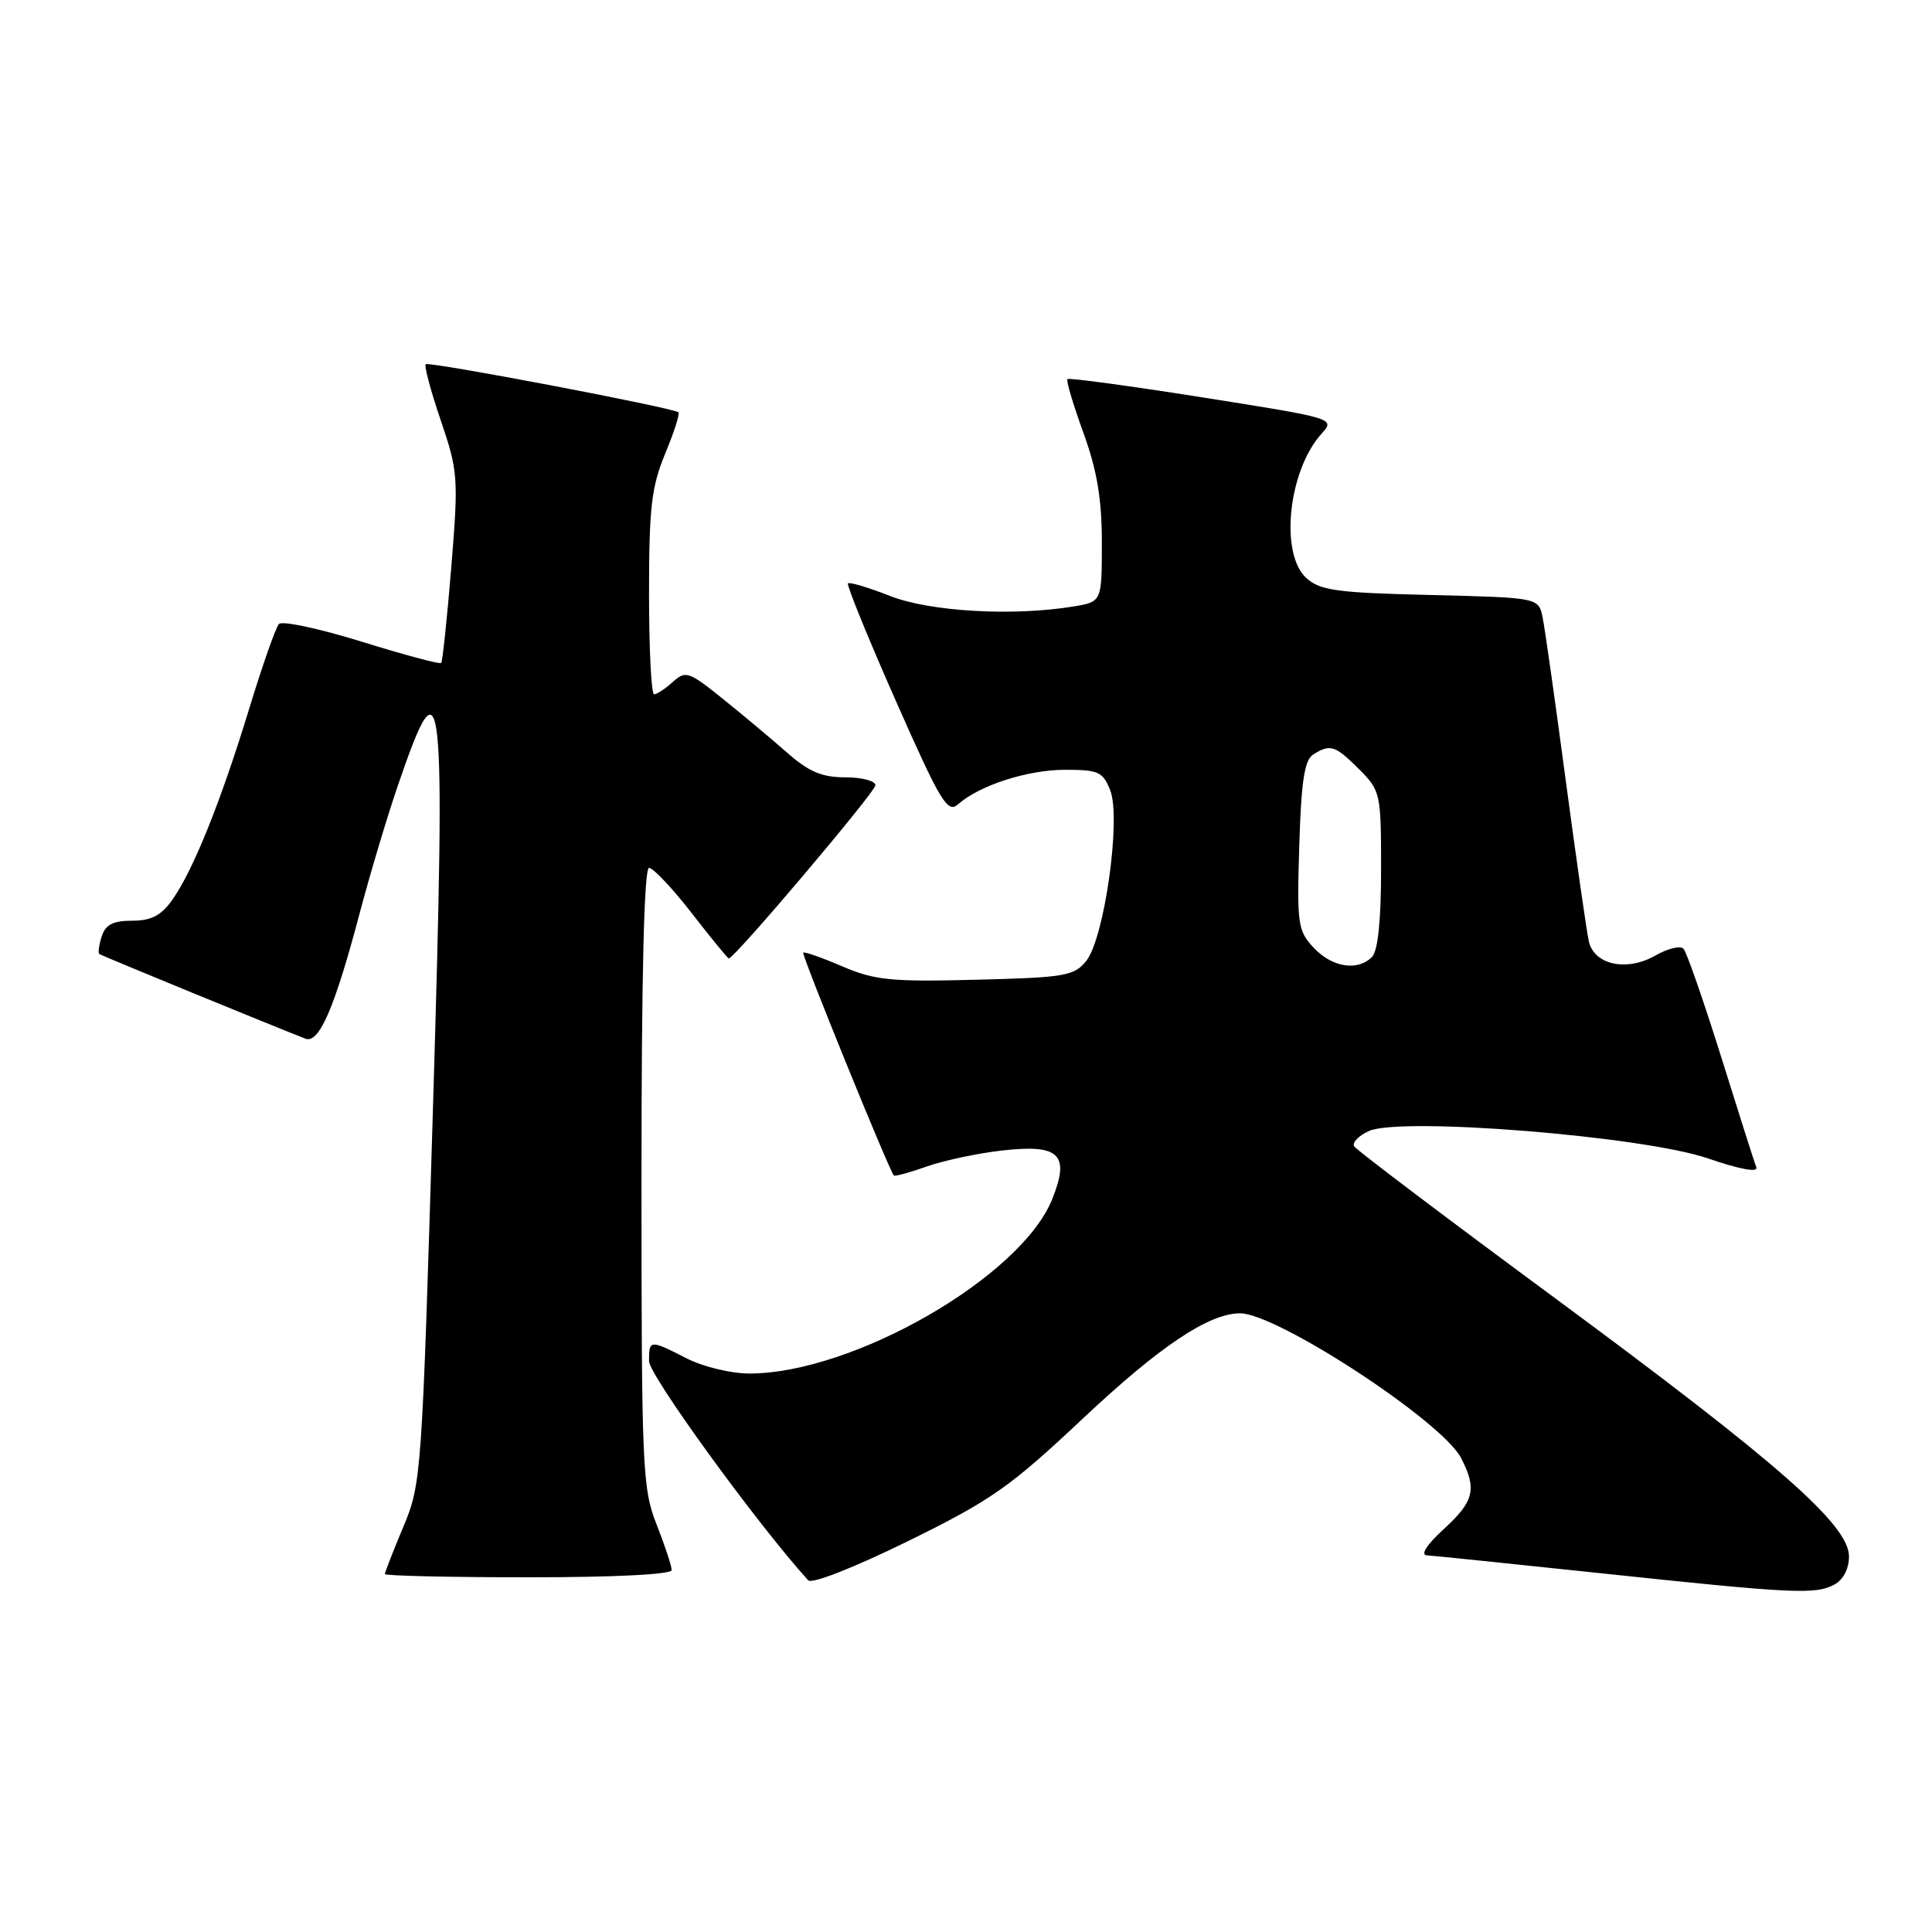 <?xml version="1.0" encoding="UTF-8" standalone="no"?>
<!DOCTYPE svg PUBLIC "-//W3C//DTD SVG 1.1//EN" "http://www.w3.org/Graphics/SVG/1.1/DTD/svg11.dtd" >
<svg xmlns="http://www.w3.org/2000/svg" xmlns:xlink="http://www.w3.org/1999/xlink" version="1.1" viewBox="0 0 256 256">
 <g >
 <path fill="currentColor"
d=" M 243.07 209.96 C 244.24 209.33 245.00 207.88 245.00 206.23 C 245.00 202.07 235.65 193.86 206.14 172.08 C 191.76 161.47 179.74 152.39 179.44 151.90 C 179.13 151.41 180.01 150.50 181.38 149.87 C 185.58 147.96 217.80 150.56 226.33 153.50 C 230.51 154.94 232.99 155.40 232.72 154.68 C 232.47 154.03 230.37 147.43 228.05 140.00 C 225.72 132.57 223.48 126.14 223.07 125.71 C 222.65 125.27 220.98 125.68 219.35 126.61 C 215.57 128.78 211.23 127.86 210.53 124.73 C 210.25 123.51 208.88 113.95 207.48 103.50 C 206.09 93.05 204.71 83.30 204.41 81.84 C 203.88 79.19 203.88 79.19 189.54 78.84 C 177.14 78.55 174.92 78.24 173.10 76.60 C 169.54 73.37 170.70 62.36 175.11 57.47 C 176.93 55.45 176.88 55.43 159.36 52.66 C 149.69 51.13 141.63 50.04 141.44 50.23 C 141.25 50.42 142.20 53.61 143.55 57.33 C 145.37 62.34 146.00 66.11 146.00 71.91 C 146.00 79.74 146.00 79.74 142.25 80.36 C 134.23 81.68 123.21 81.05 117.91 78.96 C 115.07 77.84 112.57 77.10 112.36 77.30 C 112.16 77.51 115.00 84.49 118.68 92.82 C 124.62 106.26 125.55 107.81 126.94 106.58 C 129.78 104.06 136.17 102.00 141.15 102.00 C 145.57 102.00 146.15 102.27 147.12 104.75 C 148.57 108.50 146.33 124.36 143.93 127.33 C 142.33 129.32 141.10 129.53 129.34 129.82 C 118.07 130.11 115.90 129.89 111.61 128.05 C 108.92 126.89 106.59 126.08 106.43 126.23 C 106.18 126.49 117.82 155.11 118.44 155.76 C 118.58 155.90 120.55 155.37 122.82 154.56 C 125.10 153.76 129.57 152.81 132.77 152.45 C 140.40 151.58 141.81 152.95 139.42 158.90 C 135.30 169.19 113.05 182.00 99.28 182.00 C 96.88 182.00 93.16 181.10 91.00 180.00 C 86.09 177.49 86.00 177.50 86.00 180.36 C 86.00 182.21 100.34 201.96 107.09 209.40 C 107.56 209.92 113.17 207.72 120.29 204.22 C 131.38 198.77 133.79 197.08 143.51 187.94 C 153.69 178.38 160.11 174.07 164.28 174.02 C 169.12 173.96 191.07 188.31 193.59 193.18 C 195.73 197.31 195.34 198.92 191.30 202.62 C 189.08 204.65 188.19 206.03 189.05 206.09 C 189.85 206.13 200.18 207.20 212.00 208.45 C 237.61 211.17 240.54 211.32 243.07 209.96 Z  M 89.00 208.04 C 89.00 207.51 88.10 204.79 87.00 202.00 C 85.12 197.22 85.00 194.57 85.00 155.96 C 85.00 129.29 85.35 115.00 86.00 115.00 C 86.55 115.00 89.10 117.70 91.66 121.00 C 94.22 124.30 96.43 127.00 96.57 127.00 C 97.32 127.00 116.00 104.93 116.00 104.05 C 116.00 103.47 114.20 103.00 112.00 103.00 C 108.90 103.00 107.16 102.26 104.25 99.69 C 102.19 97.88 98.35 94.66 95.73 92.56 C 91.26 88.97 90.85 88.83 89.15 90.36 C 88.16 91.26 87.04 92.00 86.67 92.00 C 86.30 92.00 86.00 85.99 86.00 78.63 C 86.00 67.24 86.32 64.51 88.14 60.11 C 89.32 57.27 90.11 54.81 89.89 54.63 C 89.14 54.01 56.80 47.86 56.41 48.26 C 56.19 48.48 57.08 51.84 58.41 55.72 C 60.70 62.47 60.76 63.32 59.80 75.14 C 59.24 81.94 58.64 87.66 58.46 87.85 C 58.28 88.04 53.55 86.77 47.94 85.03 C 42.33 83.29 37.39 82.23 36.96 82.68 C 36.54 83.13 34.75 88.22 32.99 94.00 C 29.26 106.22 25.58 115.36 22.82 119.25 C 21.35 121.32 20.03 122.00 17.50 122.00 C 14.97 122.00 13.97 122.52 13.48 124.08 C 13.11 125.22 12.97 126.27 13.16 126.41 C 13.46 126.64 36.61 136.14 40.48 137.63 C 42.28 138.32 44.33 133.59 47.66 121.00 C 49.04 115.78 51.33 108.12 52.75 104.00 C 58.71 86.59 59.07 89.91 57.38 146.50 C 55.91 195.60 55.84 196.60 53.44 202.32 C 52.10 205.51 51.00 208.33 51.00 208.57 C 51.00 208.80 59.55 209.00 70.00 209.00 C 81.51 209.00 89.00 208.62 89.00 208.04 Z  M 174.08 125.59 C 171.96 123.33 171.84 122.48 172.16 112.05 C 172.42 103.52 172.85 100.70 174.00 99.98 C 176.27 98.55 176.90 98.75 180.08 101.92 C 182.93 104.78 183.00 105.09 183.00 115.22 C 183.00 121.96 182.58 126.02 181.80 126.80 C 179.88 128.72 176.53 128.19 174.08 125.59 Z "/>
</g>
</svg>